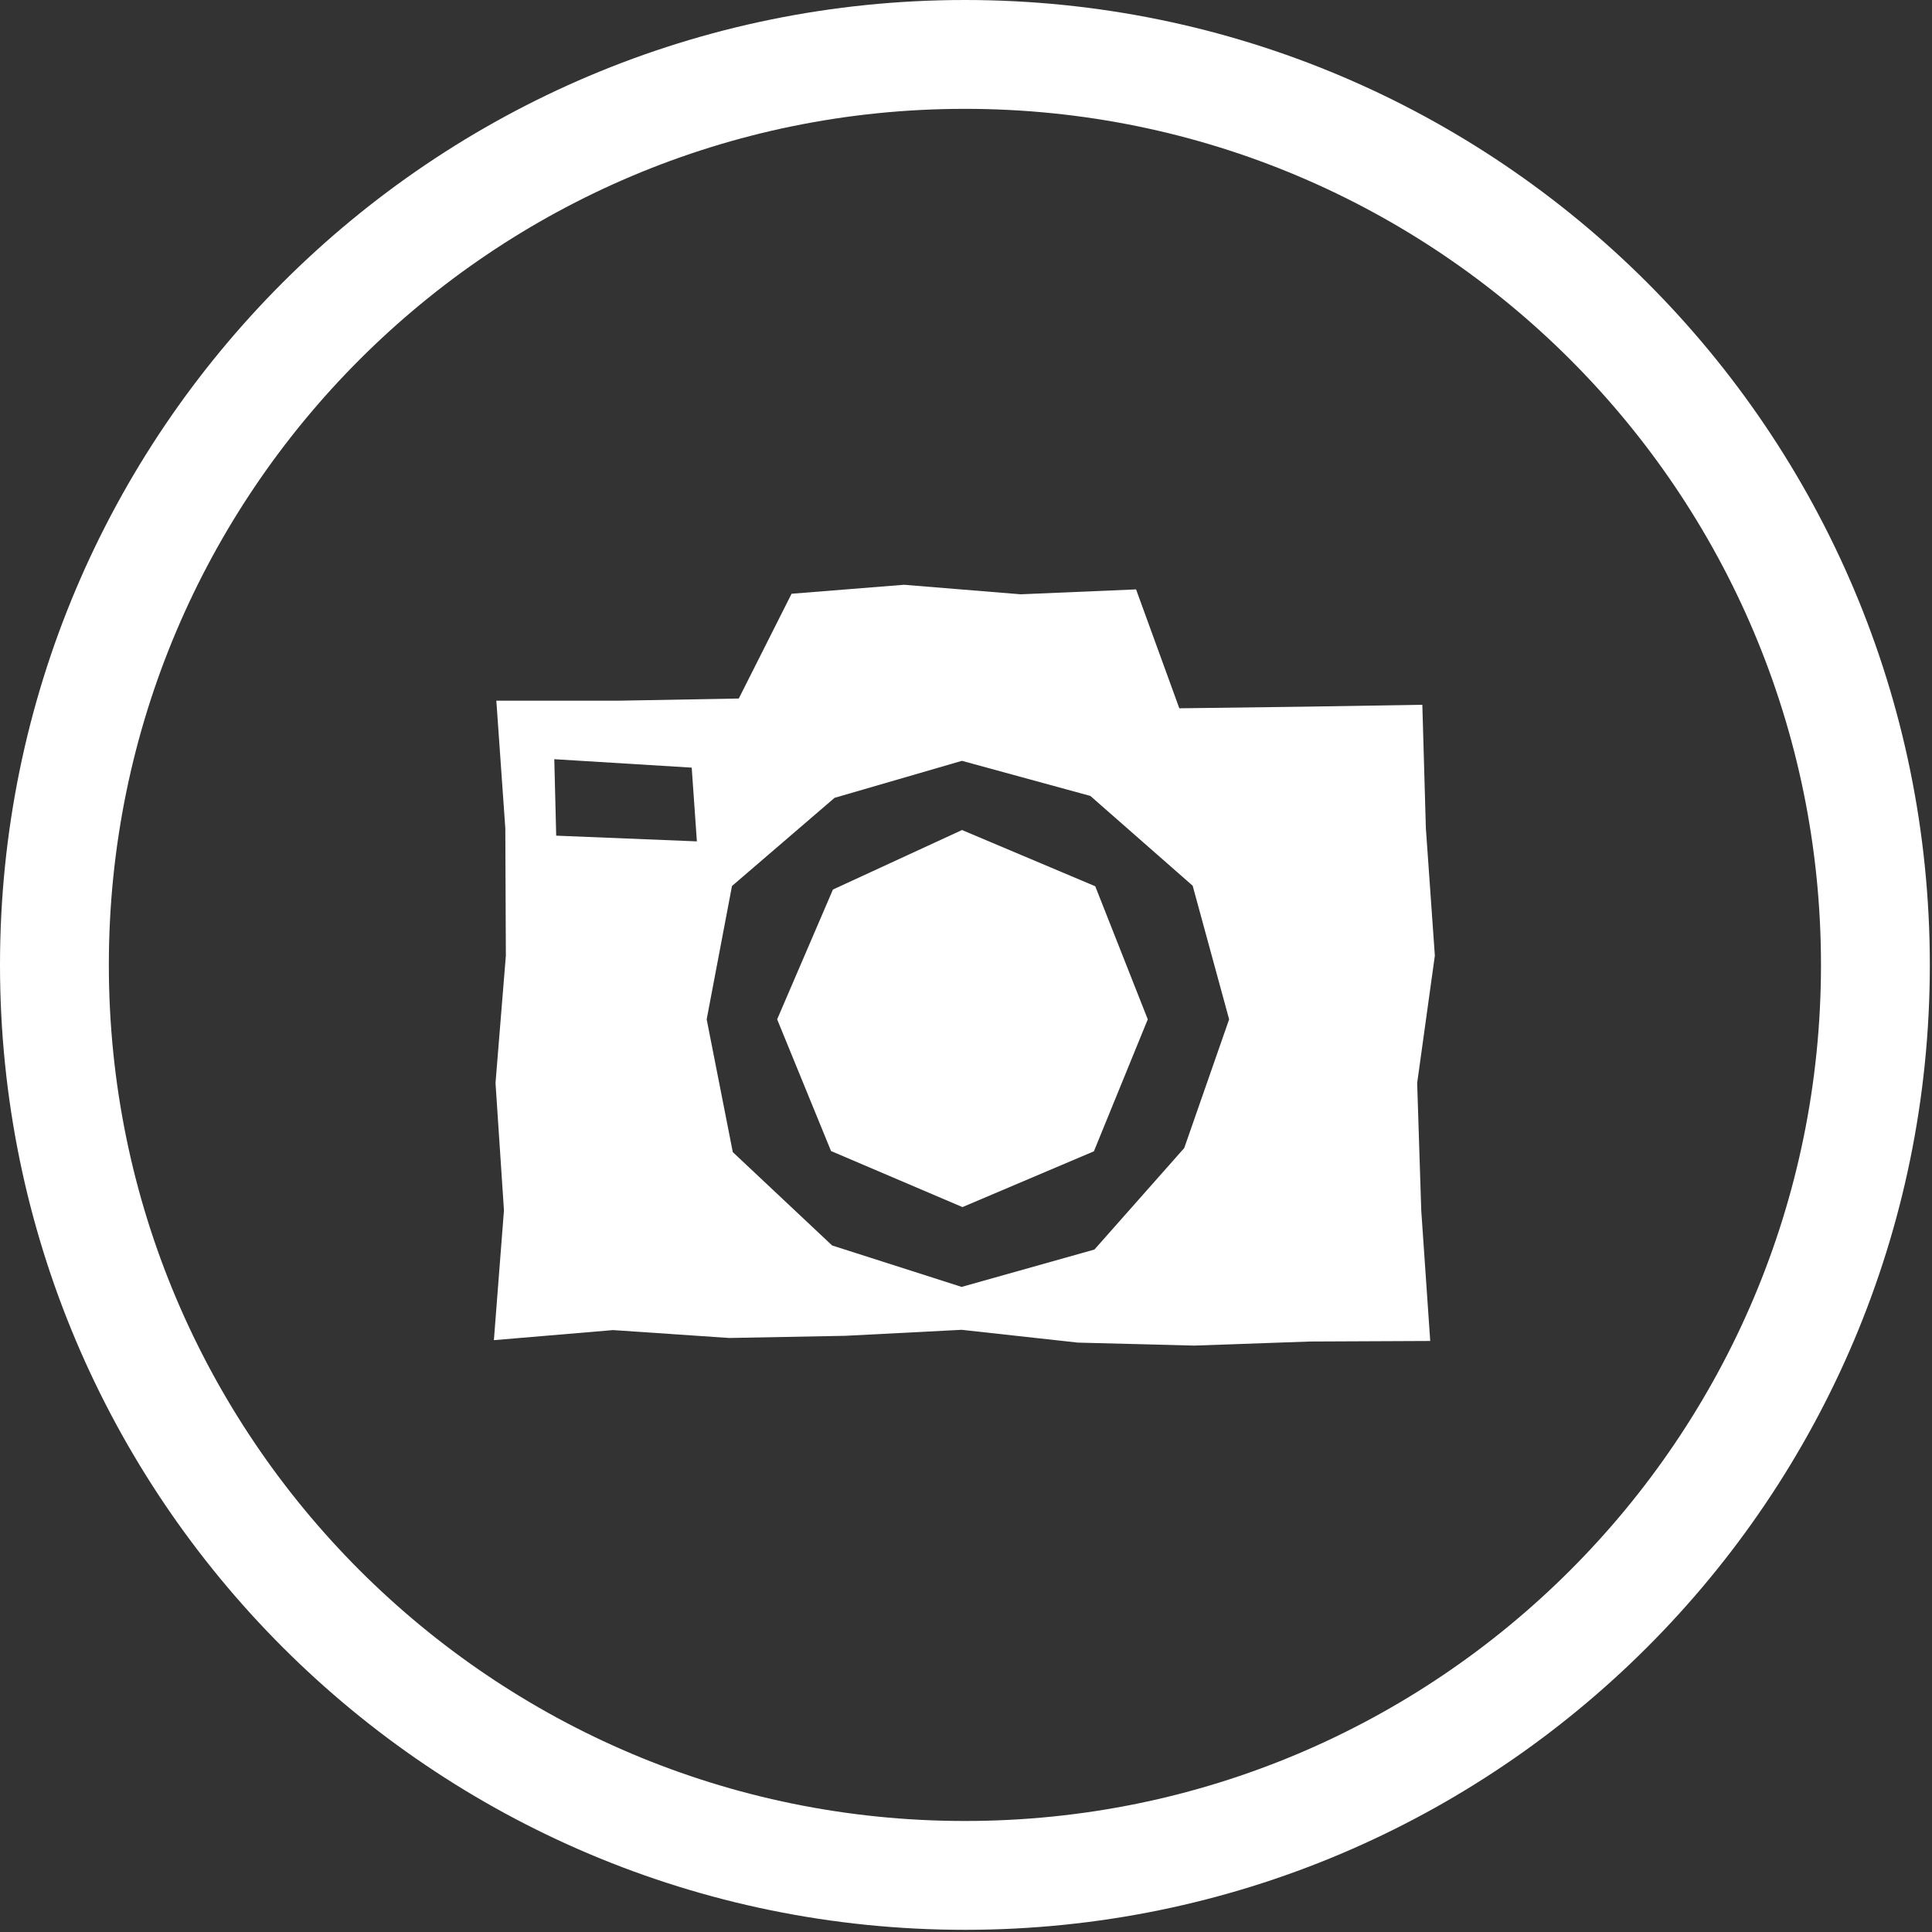<svg width="100%" height="100%" viewBox="0 0 71 71" fill="none" xmlns="http://www.w3.org/2000/svg">
<rect x="0" y="0" width="71" height="71" fill="#333333" stroke="none"/>
<g clip-path="url(#clip0_14_32)">
<path d="M35.36 30.5L30.61 32.69L28.56 37.46L30.54 42.3L35.37 44.36L40.2 42.31L42.18 37.46L40.25 32.57L35.37 30.51L35.36 30.5Z" fill="white"/>
<path d="M43.34 26.03L41.75 21.66L37.51 21.84L33.22 21.49L29.09 21.82L27.15 25.67L22.74 25.75H18.24L18.57 30.44L18.59 35.12L18.21 39.8L18.52 44.48L18.15 49.25L22.53 48.88L26.8 49.17L31.07 49.09L35.34 48.87L39.61 49.34L43.88 49.45L48.15 49.3L52.56 49.28L52.23 44.48L52.08 39.8L52.73 35.12L52.4 30.44L52.27 25.9L47.95 25.97L43.29 26.03H43.34ZM25.61 30.92L20.44 30.71L20.37 27.9L25.42 28.21L25.61 30.92ZM35.36 47.3L30.58 45.77L26.93 42.34L25.97 37.46L26.9 32.56L30.67 29.32L35.35 27.96L40.07 29.25L43.83 32.55L45.17 37.46L43.52 42.19L40.22 45.92L35.35 47.29L35.36 47.3Z" fill="white"/>
<path d="M35.46 68.92C53.939 68.92 68.92 53.939 68.92 35.46C68.92 16.981 53.939 2 35.46 2C16.981 2 2 16.981 2 35.46C2 53.939 16.981 68.92 35.46 68.92Z" stroke="white" stroke-width="4" stroke-miterlimit="10"/>
</g>
<defs>
<clipPath id="clip0_14_32">
<rect width="70.93" height="70.93" fill="white"/>
</clipPath>
</defs>
</svg>
